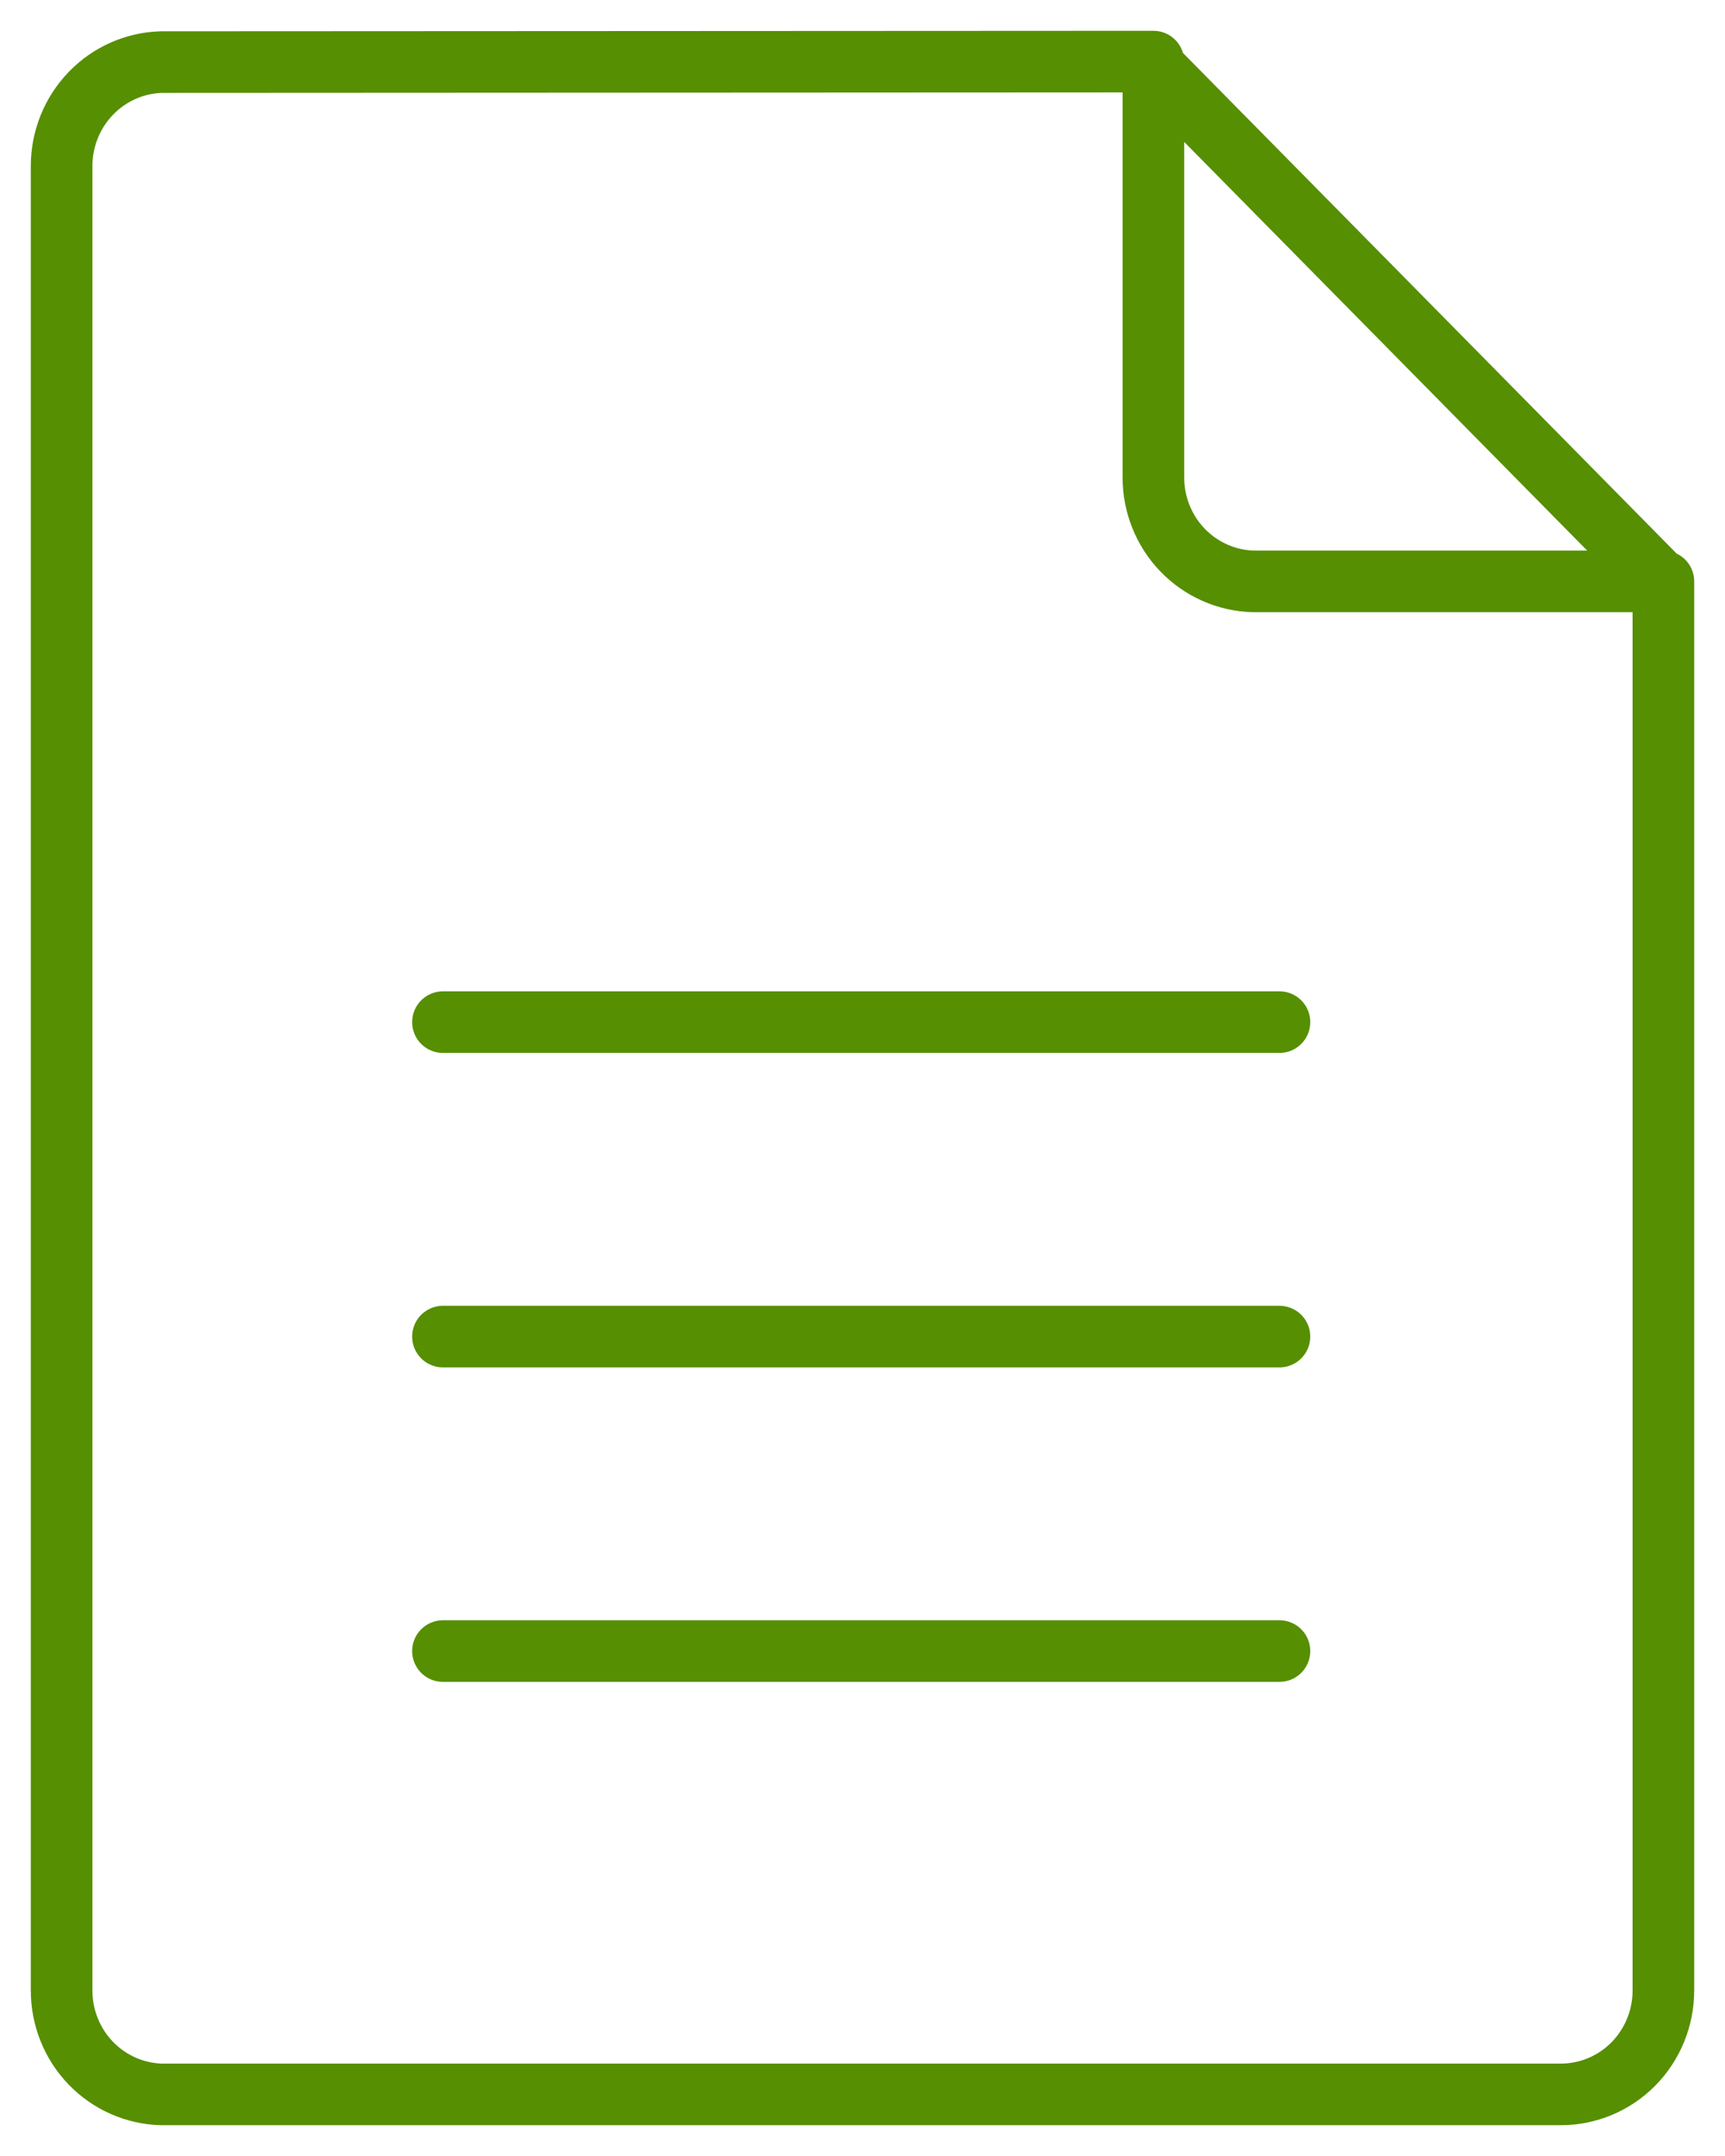<svg width="28" height="35" viewBox="0 0 28 35" fill="none" xmlns="http://www.w3.org/2000/svg">
<path d="M7.19 21.698H20.768M2.623 1.008C2.189 1.019 1.776 1.202 1.473 1.517C1.17 1.832 1 2.255 1 2.696V32.313C1 32.753 1.169 33.176 1.472 33.491C1.775 33.806 2.188 33.989 2.622 34H25.336C25.777 34 26.201 33.822 26.513 33.506C26.825 33.189 27 32.76 27 32.313V9.438H20.344C19.91 9.427 19.497 9.244 19.194 8.929C18.891 8.614 18.721 8.19 18.722 7.75V1L2.623 1.008ZM18.646 1.008L26.958 9.438L18.646 1.008ZM7.19 16.593H20.768H7.19ZM7.19 26.803H20.768H7.19Z" stroke="#568F02" stroke-linecap="round" stroke-linejoin="round"/>
</svg>
